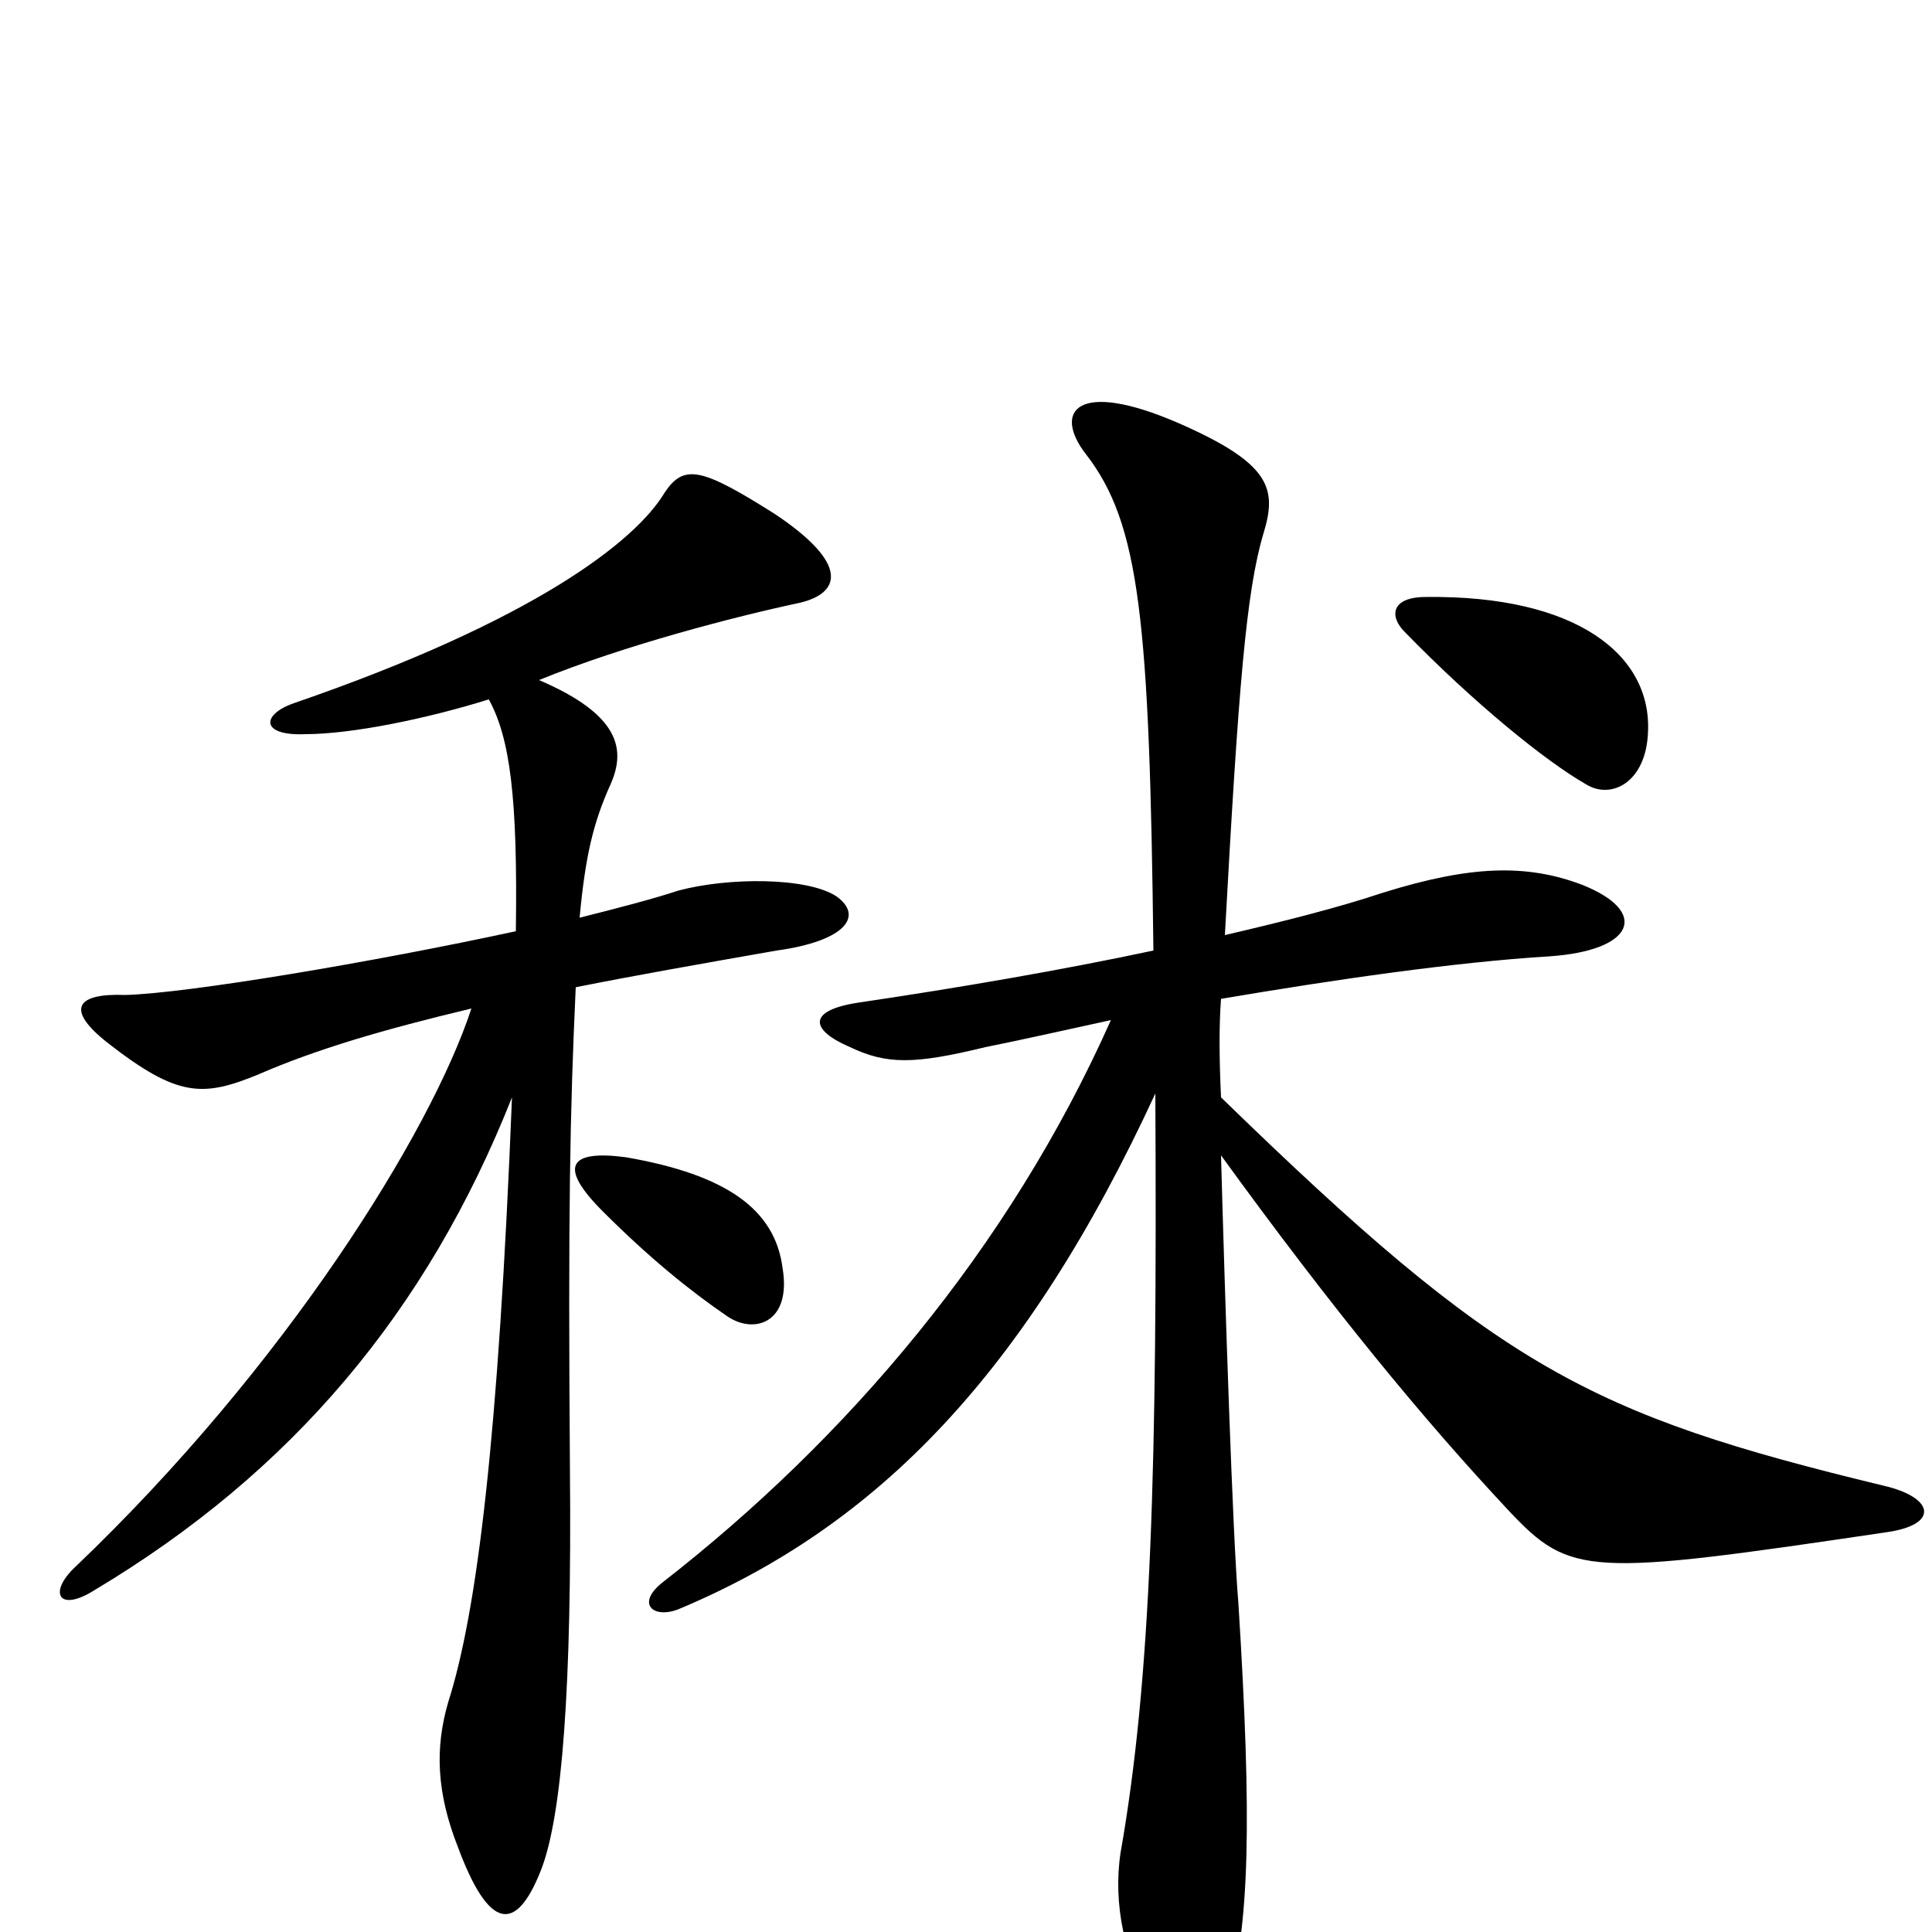 <svg xmlns="http://www.w3.org/2000/svg" viewBox="0 -1000 1000 1000">
	<path fill="#000000" d="M853 -621C855 -661 816 -692 738 -691C720 -691 719 -681 727 -673C763 -636 800 -606 821 -594C834 -586 852 -595 853 -621ZM433 -536C418 -546 377 -546 351 -539C339 -535 320 -530 300 -525C303 -557 307 -574 316 -594C324 -612 321 -630 279 -648C323 -666 381 -681 414 -688C435 -693 440 -708 401 -734C363 -758 354 -760 344 -745C329 -720 277 -679 152 -636C135 -630 135 -619 158 -620C182 -620 221 -628 253 -638C264 -618 268 -587 267 -518C193 -502 98 -486 65 -485C40 -486 33 -478 56 -460C92 -432 105 -432 134 -444C164 -457 198 -467 244 -478C223 -414 148 -293 39 -189C25 -176 30 -165 49 -177C151 -238 221 -321 265 -432C258 -256 247 -166 232 -119C225 -95 226 -72 237 -44C253 -1 267 1 280 -32C291 -60 296 -127 295 -239C294 -373 295 -424 298 -489C328 -495 362 -501 402 -508C438 -513 447 -526 433 -536ZM977 -207C1004 -211 1001 -225 975 -231C822 -268 776 -292 632 -432C631 -453 631 -470 632 -483C691 -493 753 -502 802 -505C846 -508 854 -528 819 -542C790 -553 761 -552 716 -538C692 -530 664 -523 634 -516C641 -644 645 -694 654 -724C661 -747 658 -760 610 -781C557 -804 545 -787 562 -765C590 -729 595 -679 597 -508C550 -498 498 -489 444 -481C418 -477 419 -467 440 -458C459 -449 473 -449 510 -458C530 -462 552 -467 575 -472C522 -353 438 -255 343 -181C329 -170 338 -162 351 -167C454 -210 531 -289 598 -434C599 -241 596 -132 580 -41C576 -15 582 15 597 38C614 63 628 62 635 38C647 -3 648 -58 641 -170C638 -205 634 -329 632 -402C690 -322 737 -265 781 -218C813 -184 822 -184 977 -207ZM405 -344C401 -374 376 -392 324 -401C294 -405 289 -396 312 -373C336 -349 357 -332 376 -319C390 -309 410 -315 405 -344Z"/>
</svg>